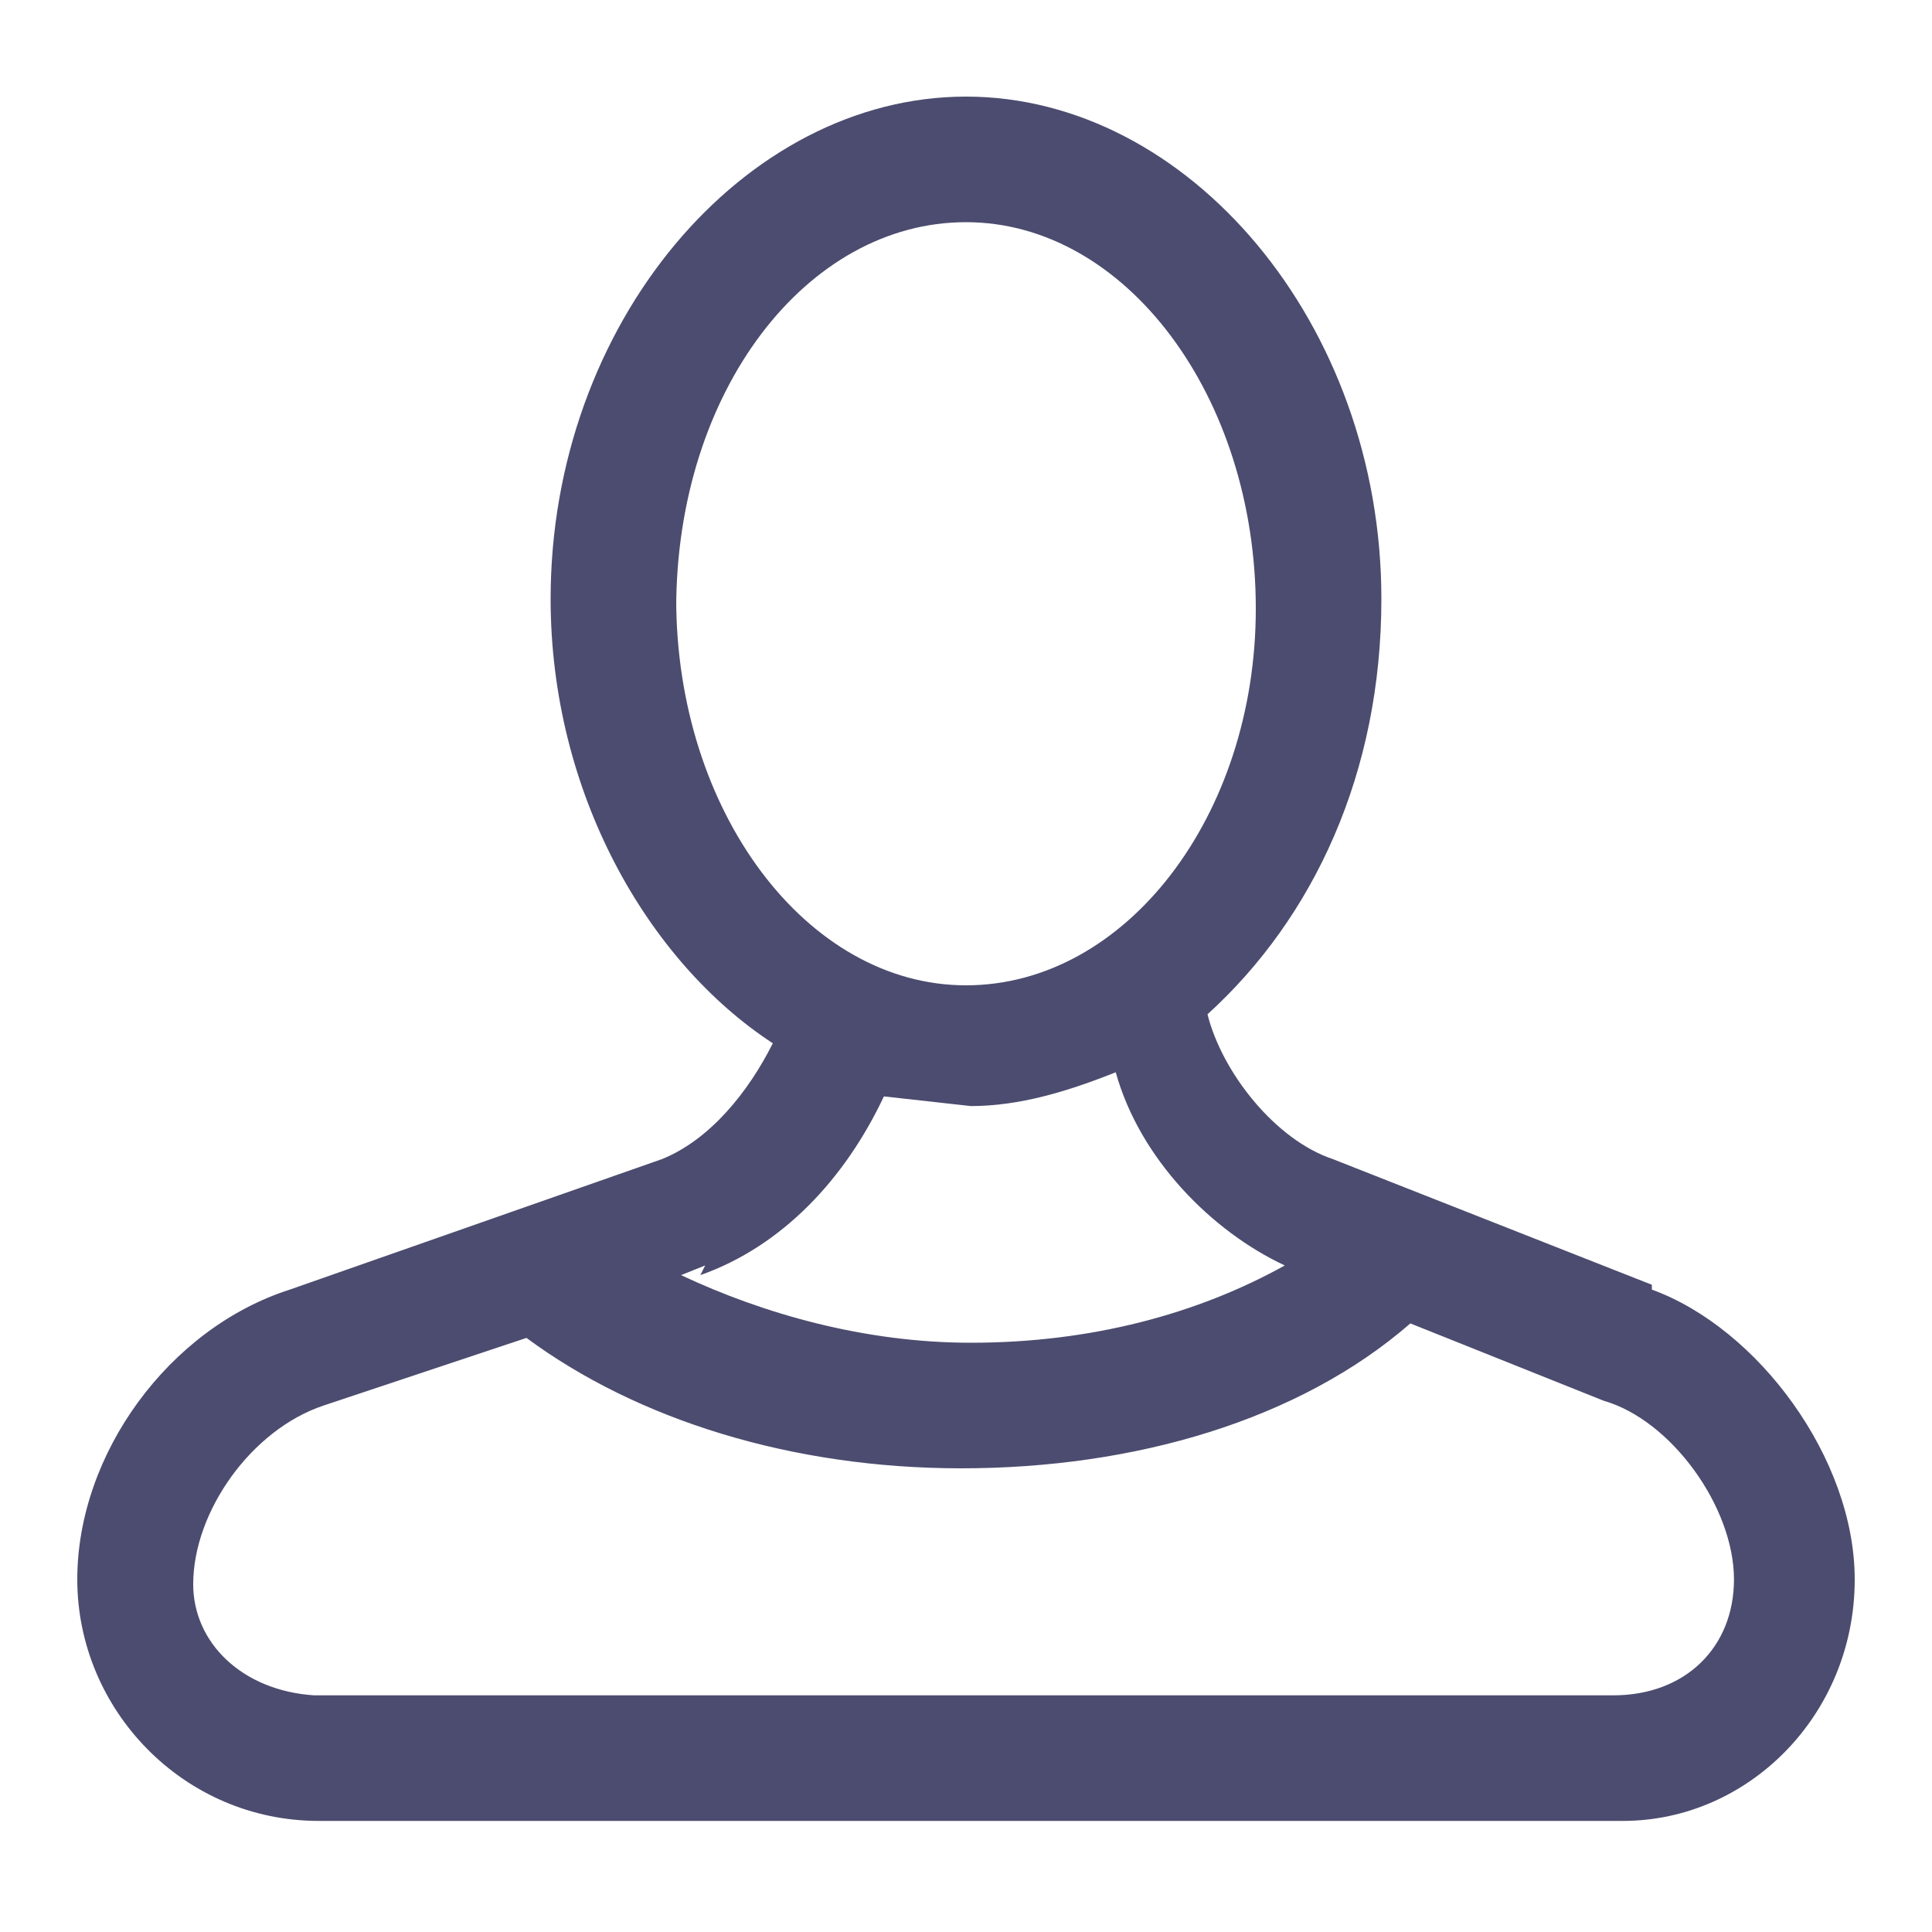 <svg id="players" class="icons"  xmlns="http://www.w3.org/2000/svg" viewBox="0 0 40 40">
  <style>
    .icons{opacity:0.7;fill:#000033;}
  </style>
  <path class="st97" d="M34.2 26.6L27.6 24c-1.2-.4-2.3-1.8-2.6-3 2.2-2 3.6-5 3.6-8.6C28.6 6.7 24.6 2 20 2s-8.6 4.7-8.6 10.4c0 4 2 7.5 4.6 9.2-.5 1-1.3 2-2.3 2.4L6 26.7c-2.5.8-4.4 3.4-4.4 6 0 2.7 2.2 5 5 5h27c2.6 0 4.8-2.2 4.8-5 0-2.5-2-5.2-4.2-6zM14 12.6c0-4.5 2.7-8 6-8s6 3.6 6 8c0 4.3-2.7 7.8-6 7.8s-6-3.6-6-8zm.5 13.8c1.7-.6 3-2 3.8-3.7l1.8.2c1 0 2-.3 3-.7.5 1.8 2 3.3 3.5 4-1.8 1-4 1.6-6.5 1.6-2.2 0-4.3-.6-6-1.4l.5-.2zm19 8.7h-27C5 35 4 34 4 32.8c0-1.5 1.2-3.2 2.7-3.7l4.2-1.4c2.3 1.7 5.5 2.7 9 2.7 3.6 0 7-1 9.3-3l4 1.6c1.4.4 2.7 2.2 2.7 3.7 0 1.4-1 2.4-2.5 2.4z" id="Player_Profile_4_"/>
</svg>
